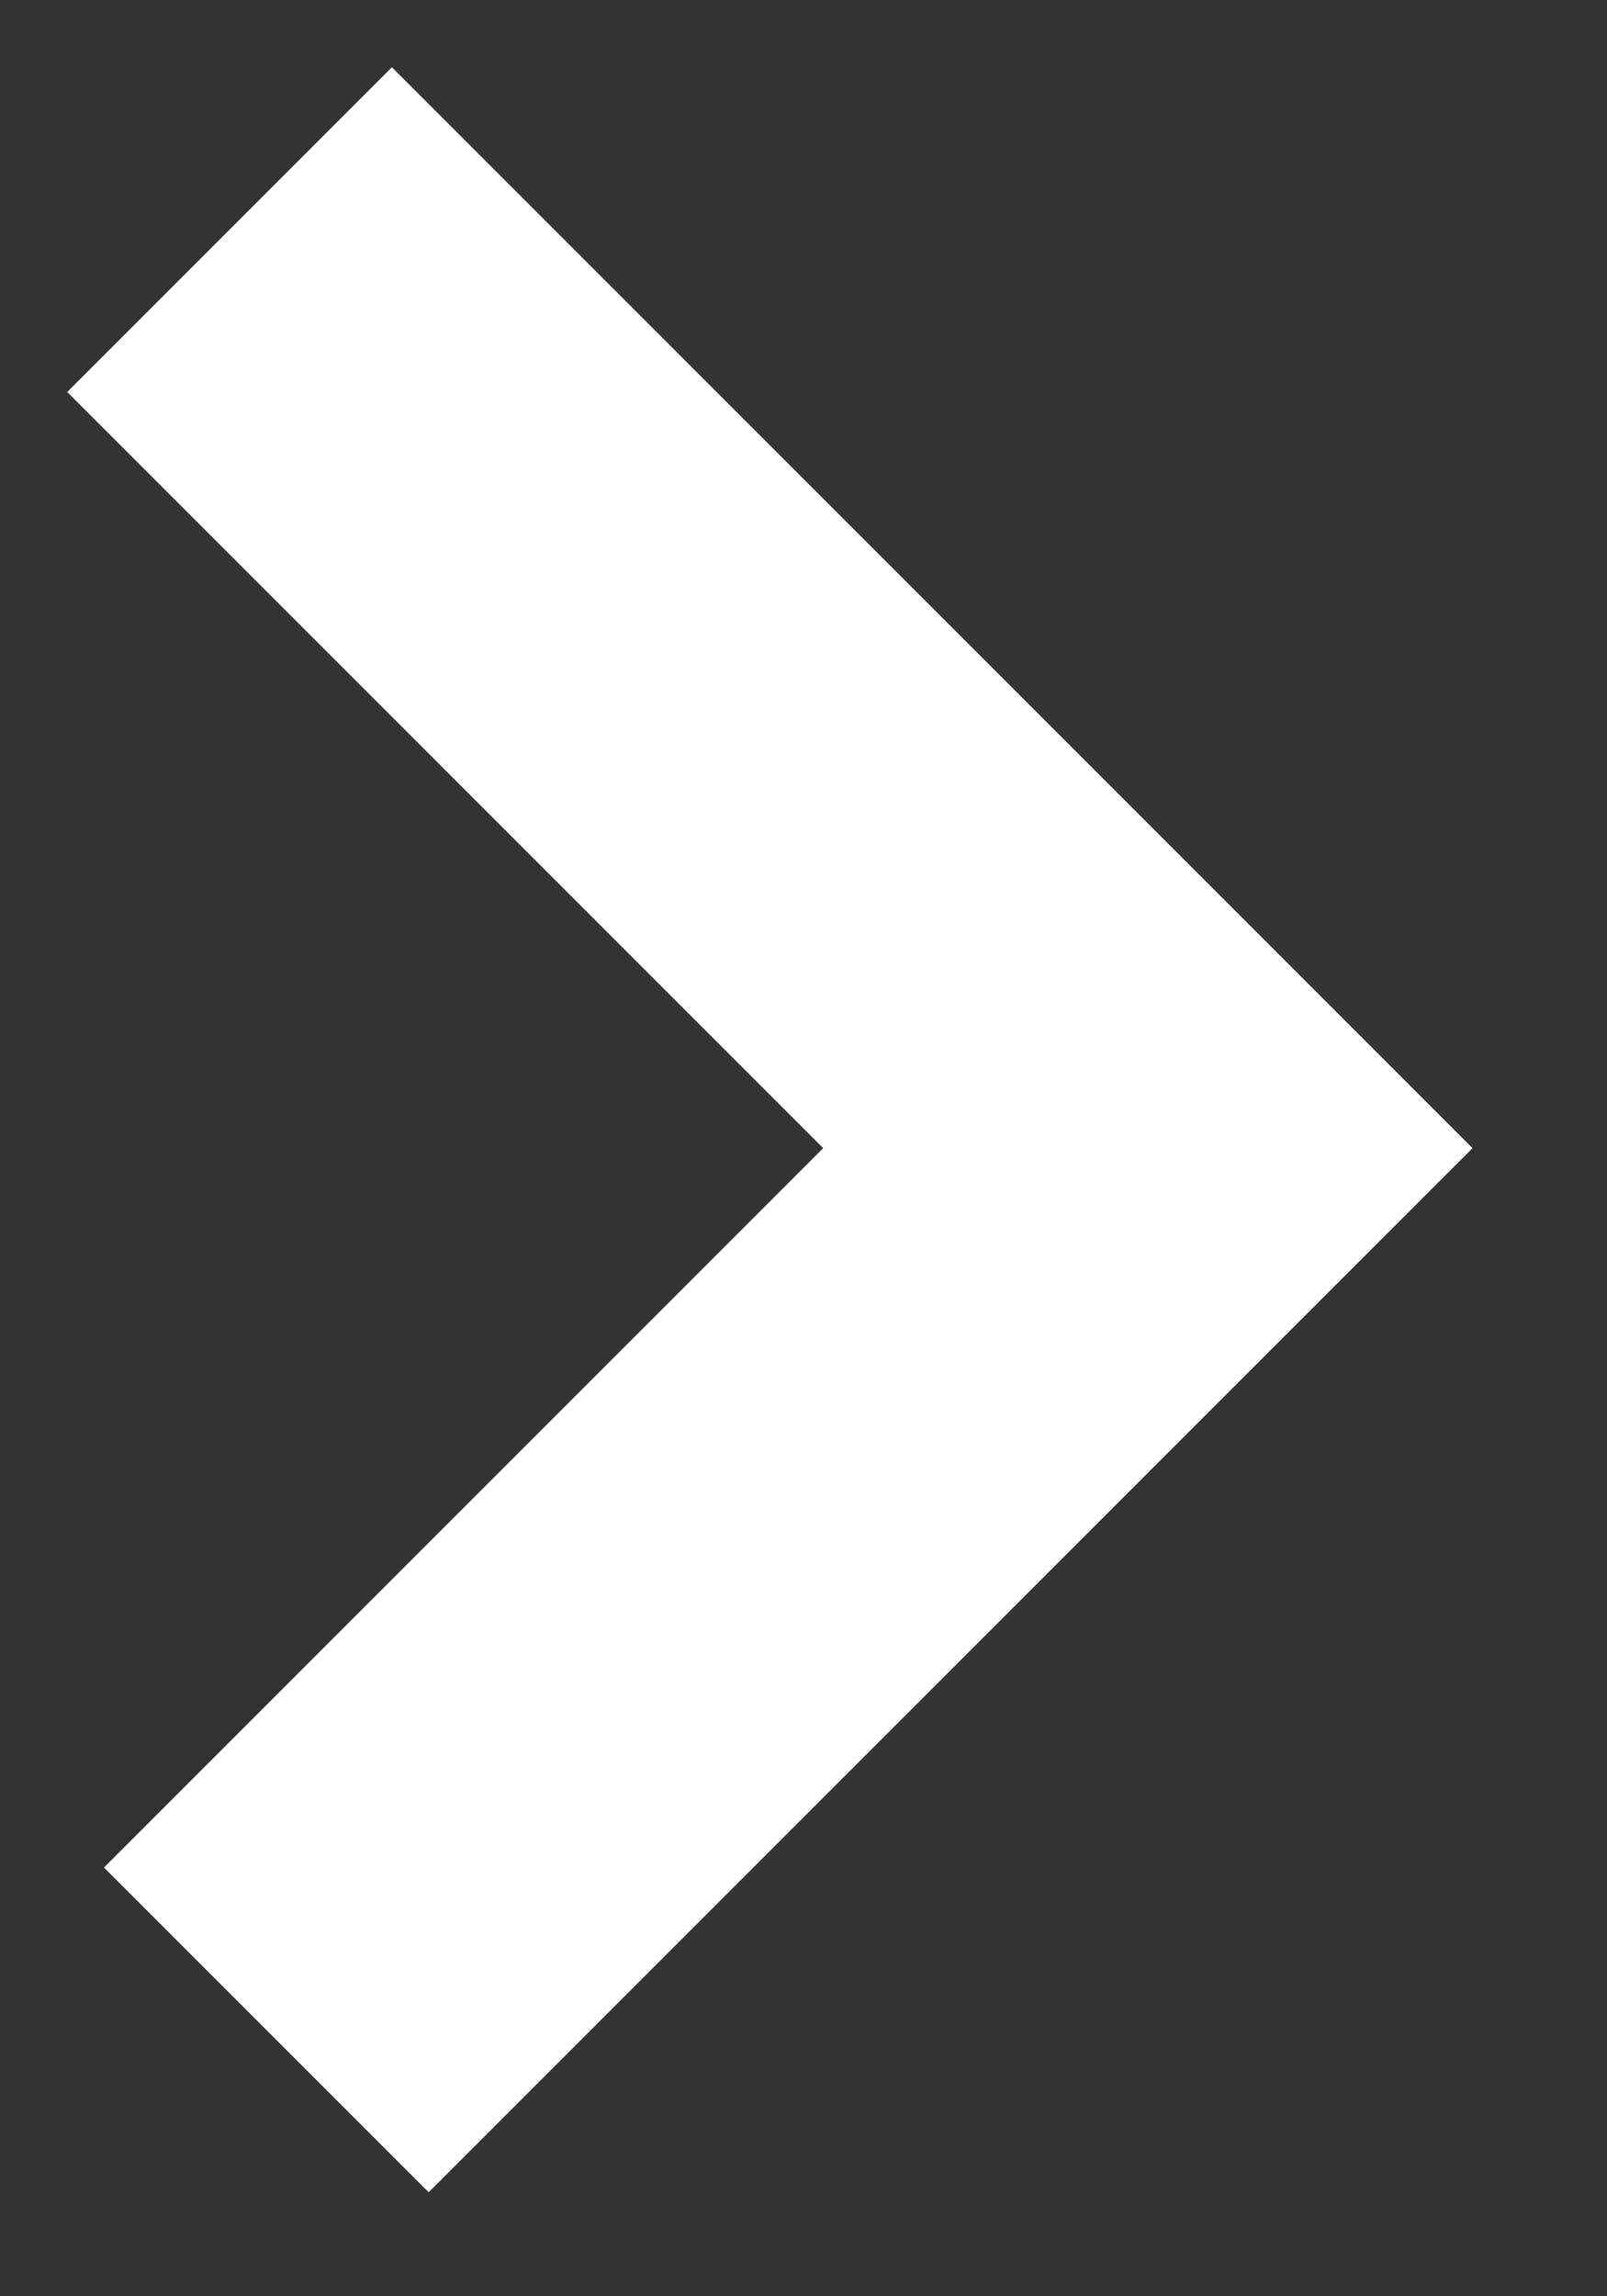 <?xml version="1.0" encoding="UTF-8"?>
<svg width="7px" height="10px" viewBox="0 0 7 10" version="1.1" xmlns="http://www.w3.org/2000/svg" xmlns:xlink="http://www.w3.org/1999/xlink">
    <rect x="0" y="0" width="7" height="10" fill="#333333" stroke="none"/>
    <!-- Generator: Sketch 47.1 (45422) - http://www.bohemiancoding.com/sketch -->
    <title>Path 16 Copy 4</title>
    <desc>Created with Sketch.</desc>
    <defs></defs>
    <g id="Page-1" stroke="none" stroke-width="1" fill="none" fill-rule="evenodd">
        <g id="Product-Tour---Main" transform="translate(-751, -5229)" stroke-width="2" stroke="#FFFFFF">
            <g id="Group-25" transform="translate(645, 5227)">
                <g id="Group-17">
                    <polyline id="Path-16-Copy-4" points="107 3 111 7 107.16 10.84"></polyline>
                </g>
            </g>
        </g>
    </g>
</svg>